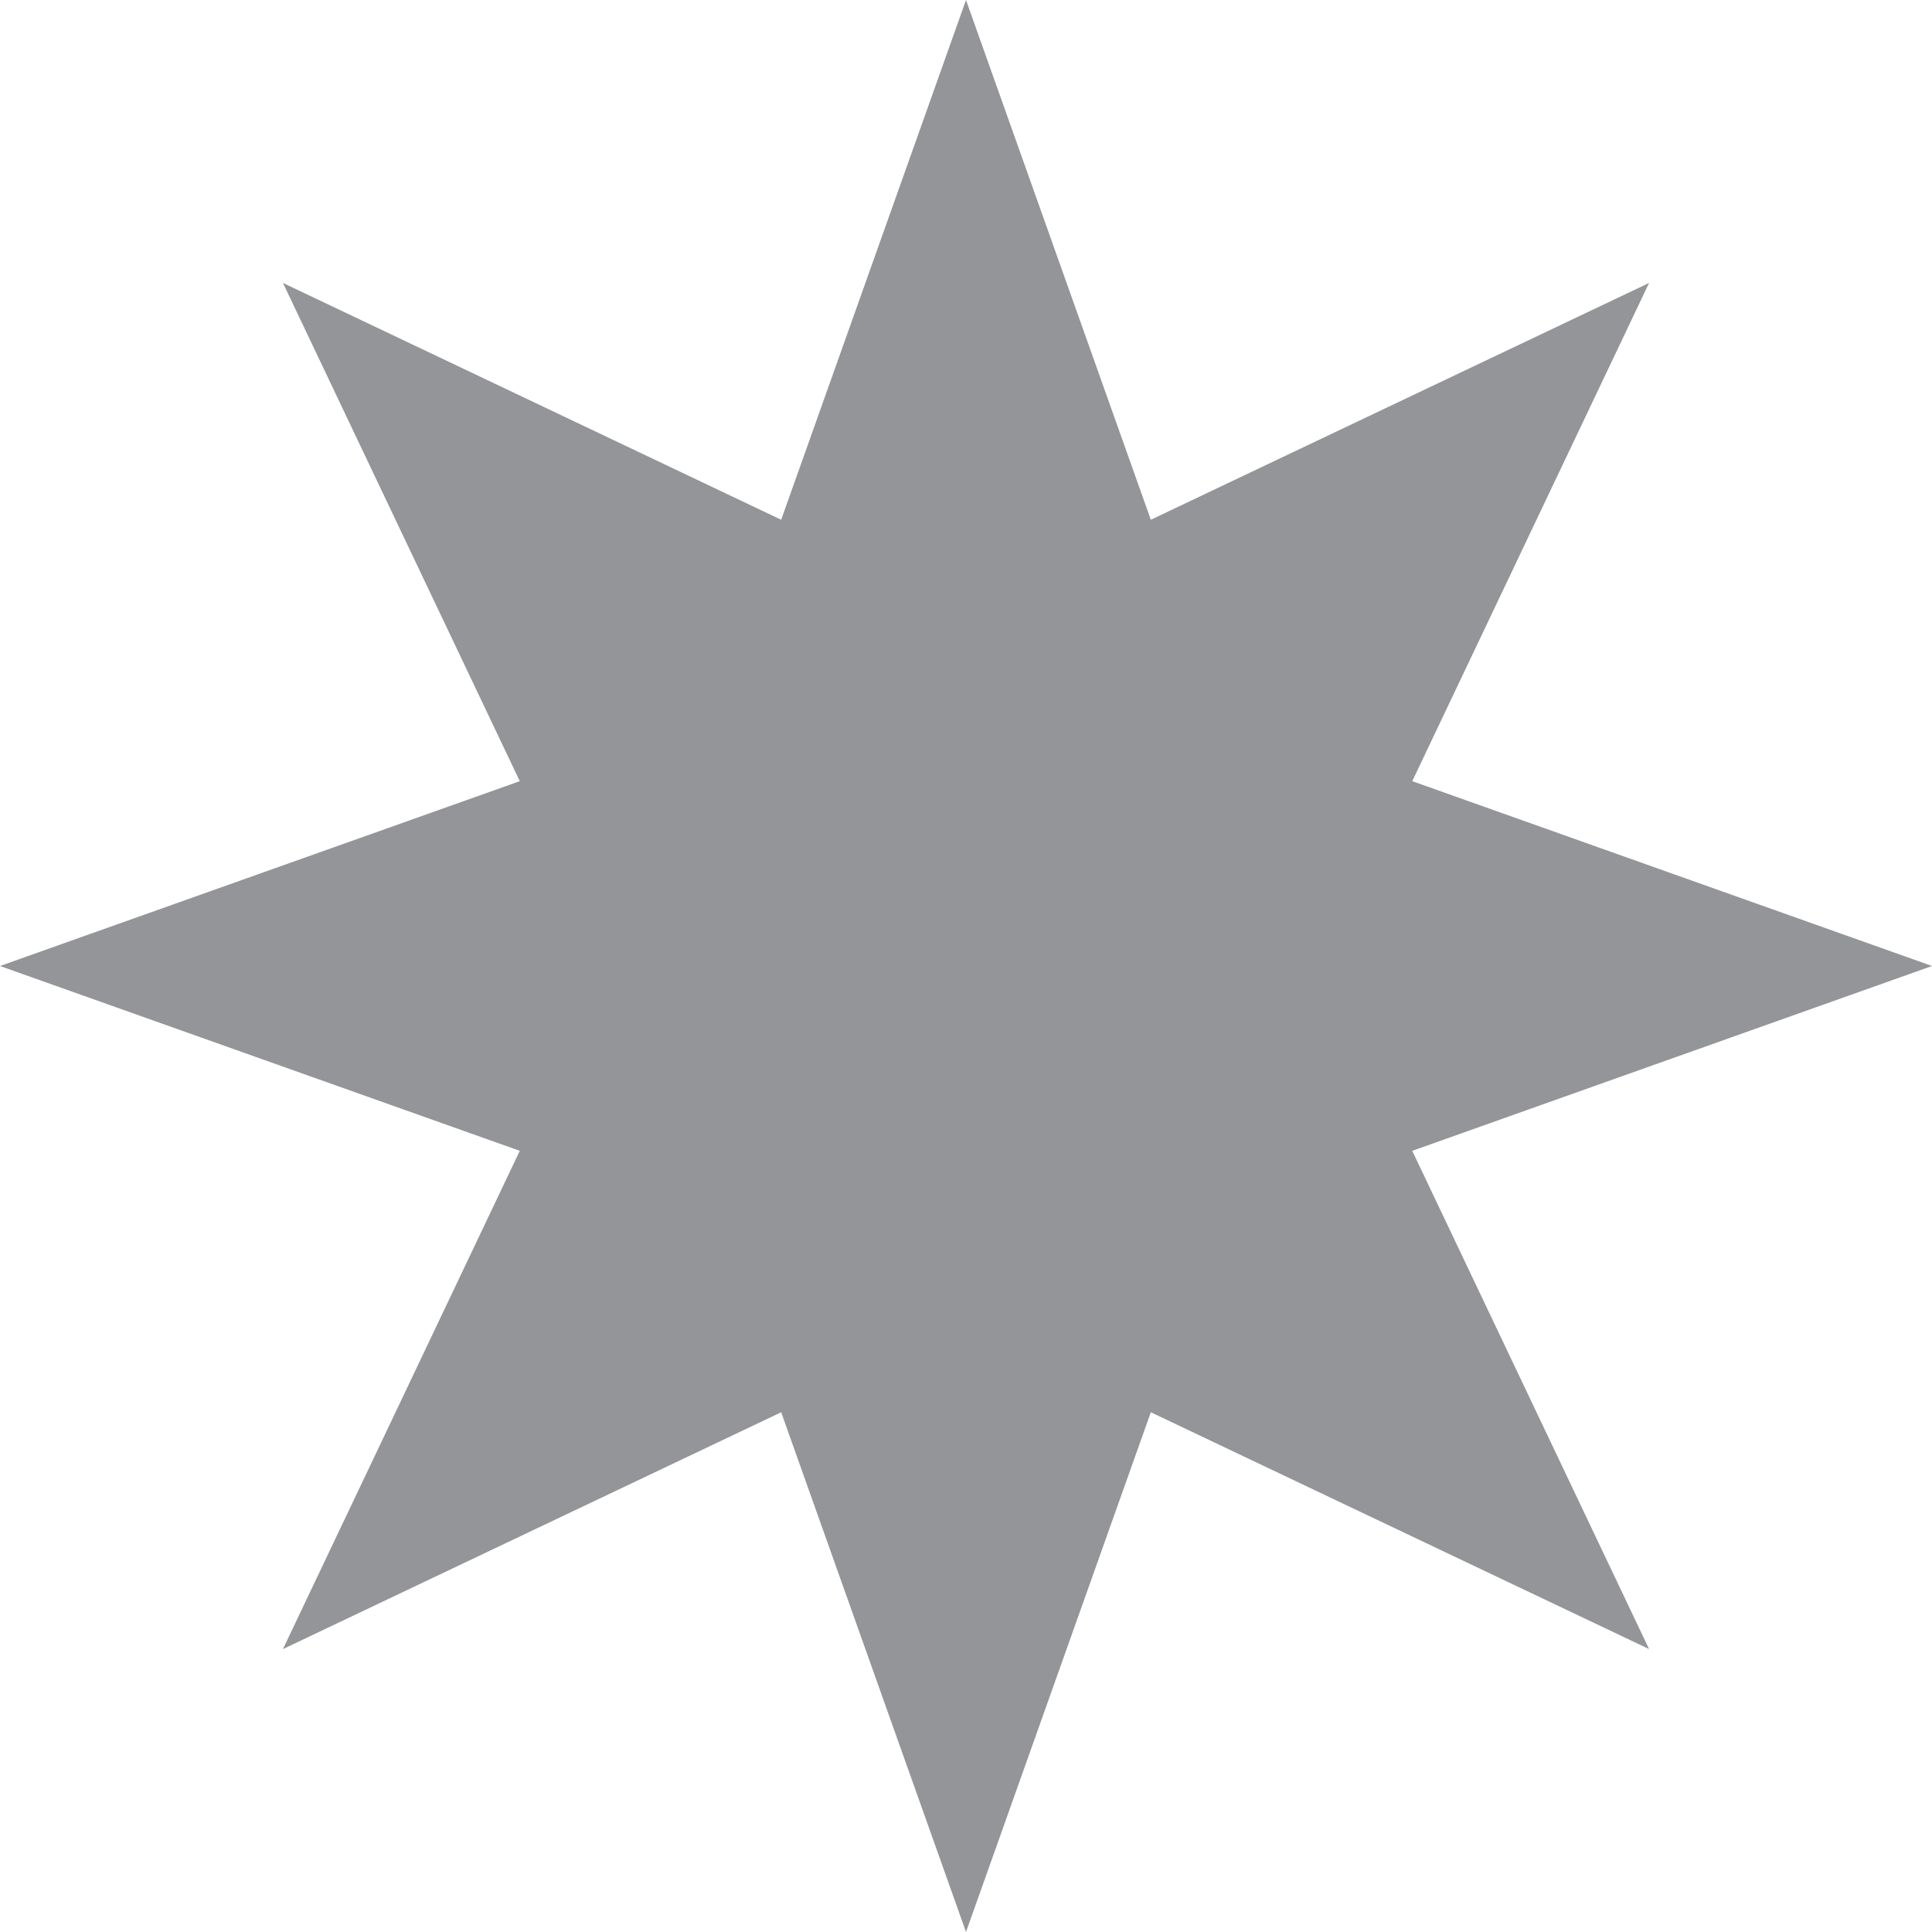 <?xml version="1.0" encoding="utf-8"?>
<!-- Generator: Adobe Illustrator 16.0.0, SVG Export Plug-In . SVG Version: 6.00 Build 0)  -->
<!DOCTYPE svg PUBLIC "-//W3C//DTD SVG 1.1//EN" "http://www.w3.org/Graphics/SVG/1.1/DTD/svg11.dtd">
<svg version="1.1" id="Layer_1" xmlns="http://www.w3.org/2000/svg" xmlns:xlink="http://www.w3.org/1999/xlink" x="0px" y="0px"
	 width="103.652px" height="103.652px" viewBox="0 0 103.652 103.652" enable-background="new 0 0 103.652 103.652"
	 xml:space="preserve">
<polygon fill="#939598" points="51.826,0 61.742,27.885 88.473,15.18 75.767,41.91 103.652,51.826 75.767,61.742 88.473,88.473 
	61.742,75.768 51.826,103.652 41.91,75.768 15.18,88.473 27.886,61.742 0,51.826 27.886,41.91 15.18,15.18 41.91,27.885 "/>
</svg>
